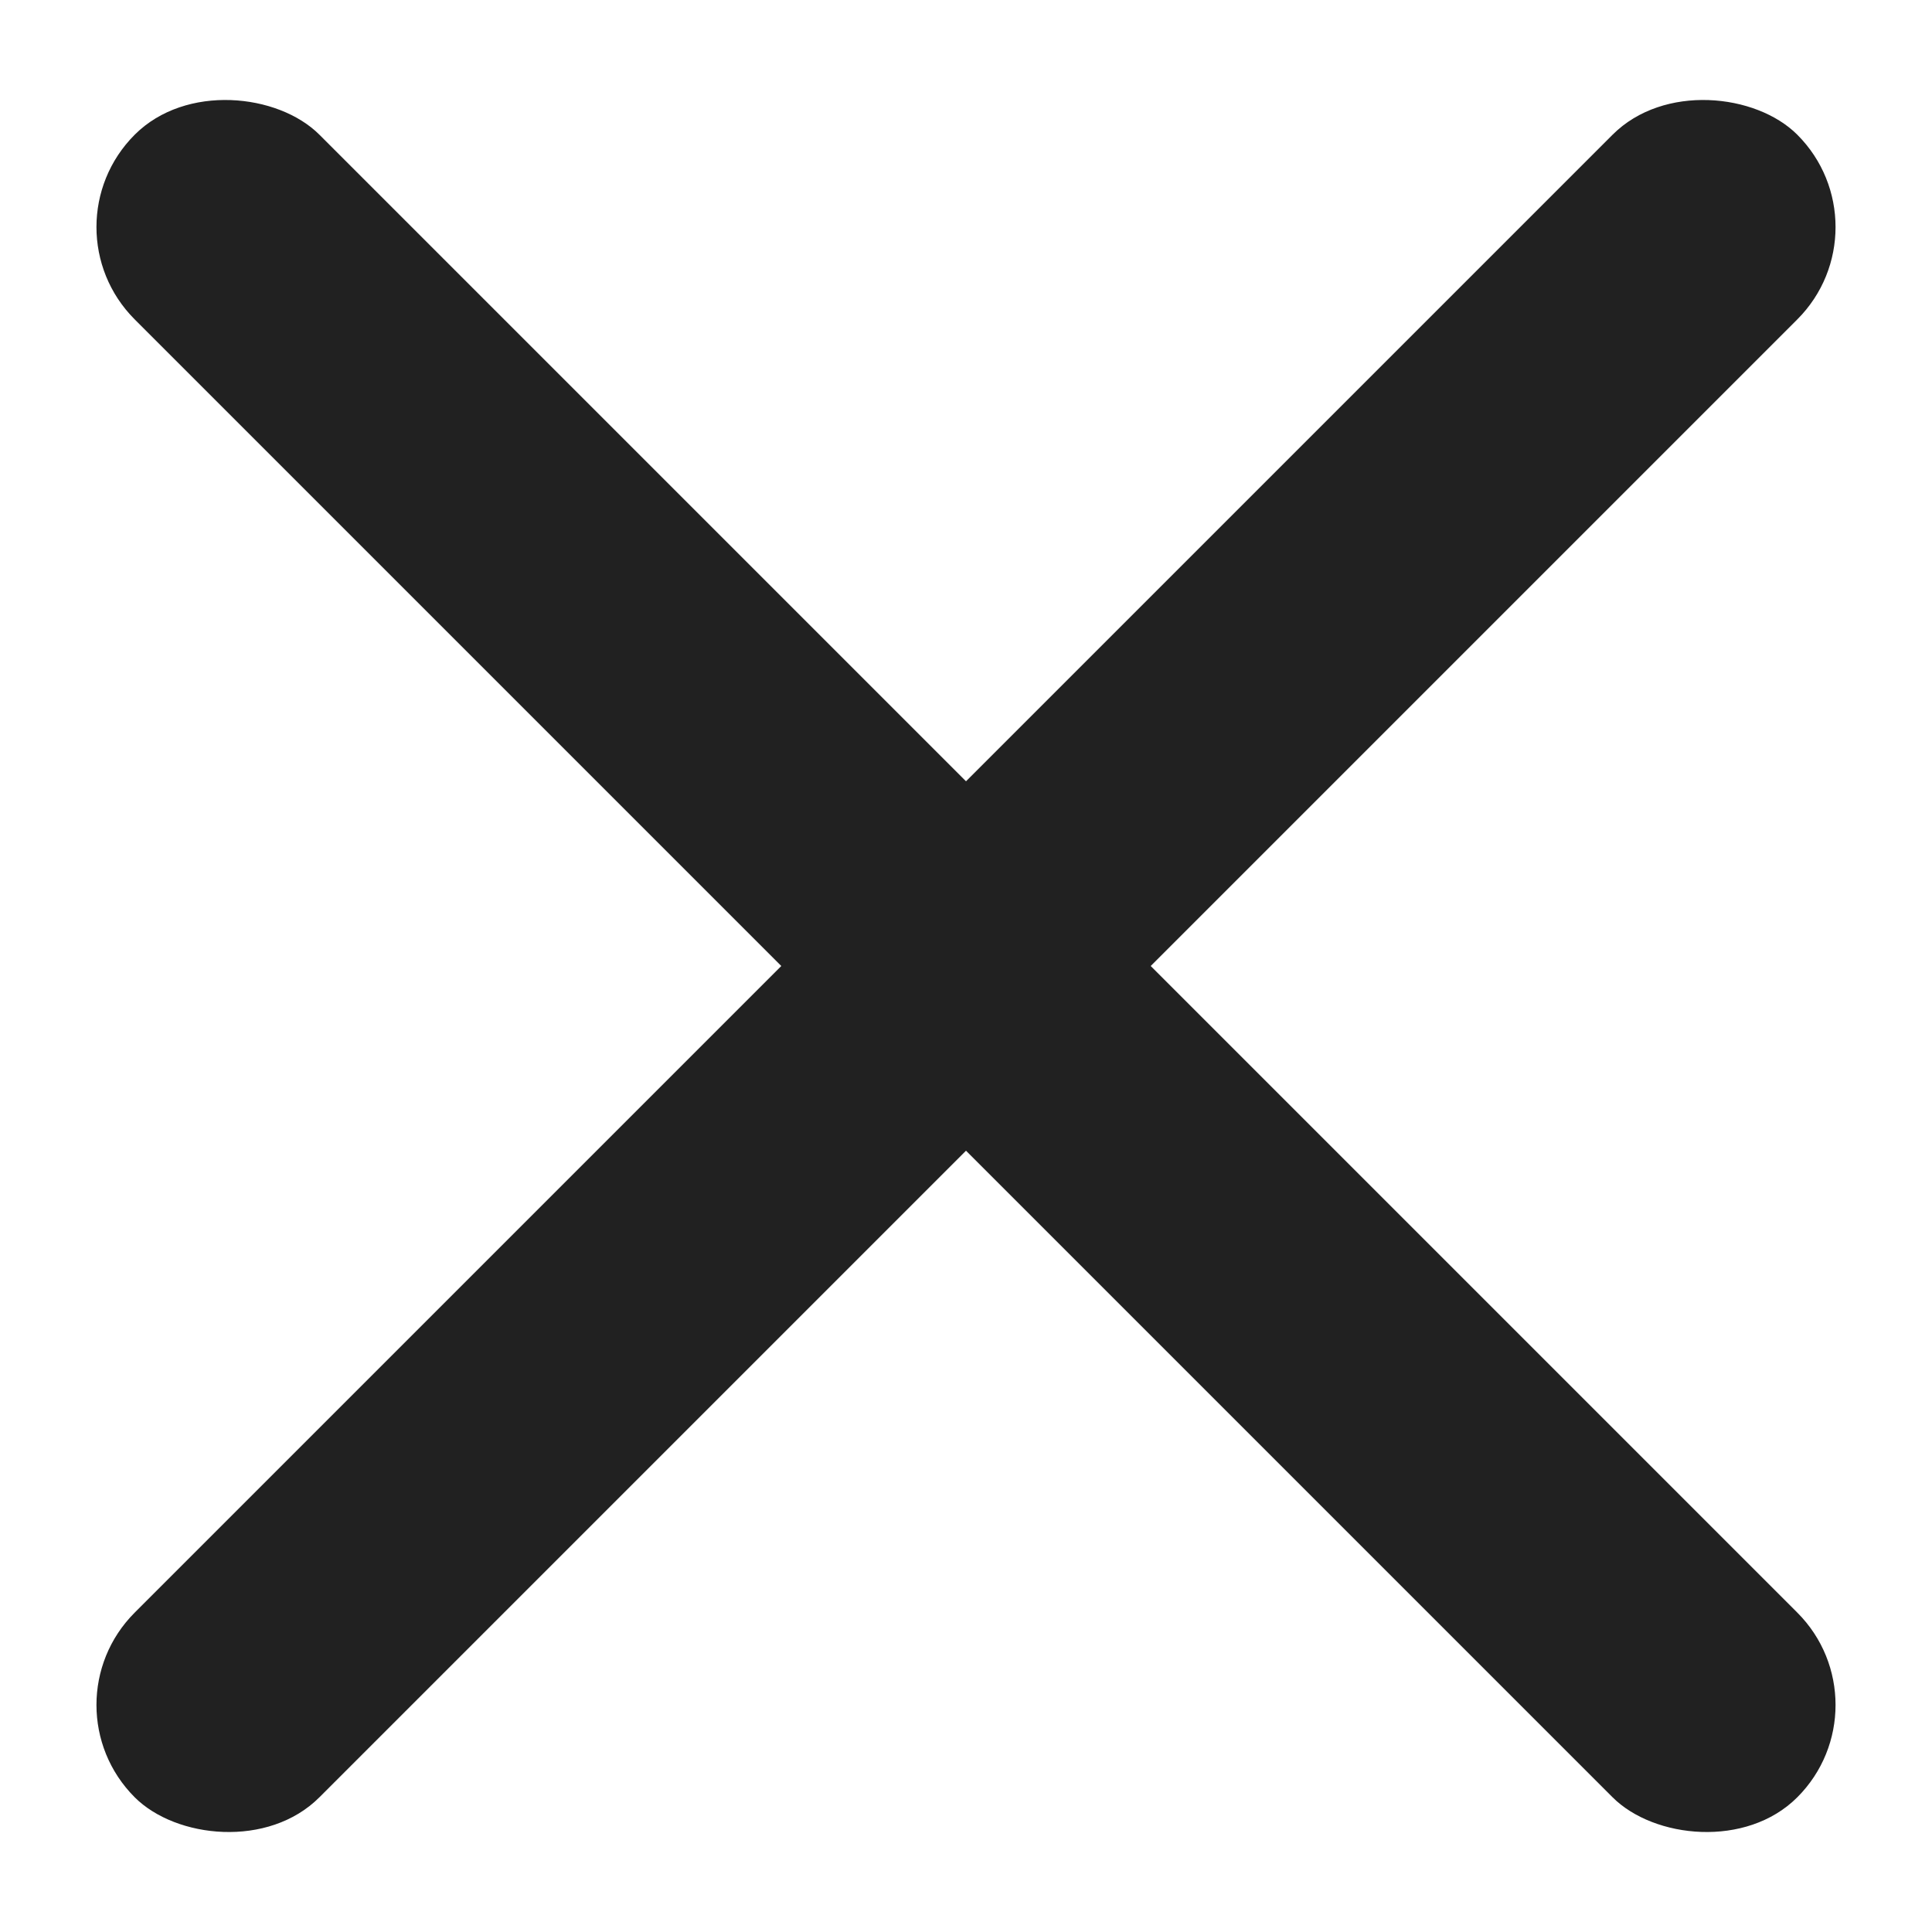 <svg class="icon" viewBox="0 0 100 100" xmlns="http://www.w3.org/2000/svg" aria-hidden="true" role="img"><g fill="#212121" transform="rotate(-45 50 50)"><rect height="121.7" rx="6.76" width="13.52" x="43.24" y="-10.85"/><rect height="13.52" rx="6.76" width="121.7" x="-10.85" y="43.24"/></g></svg>
